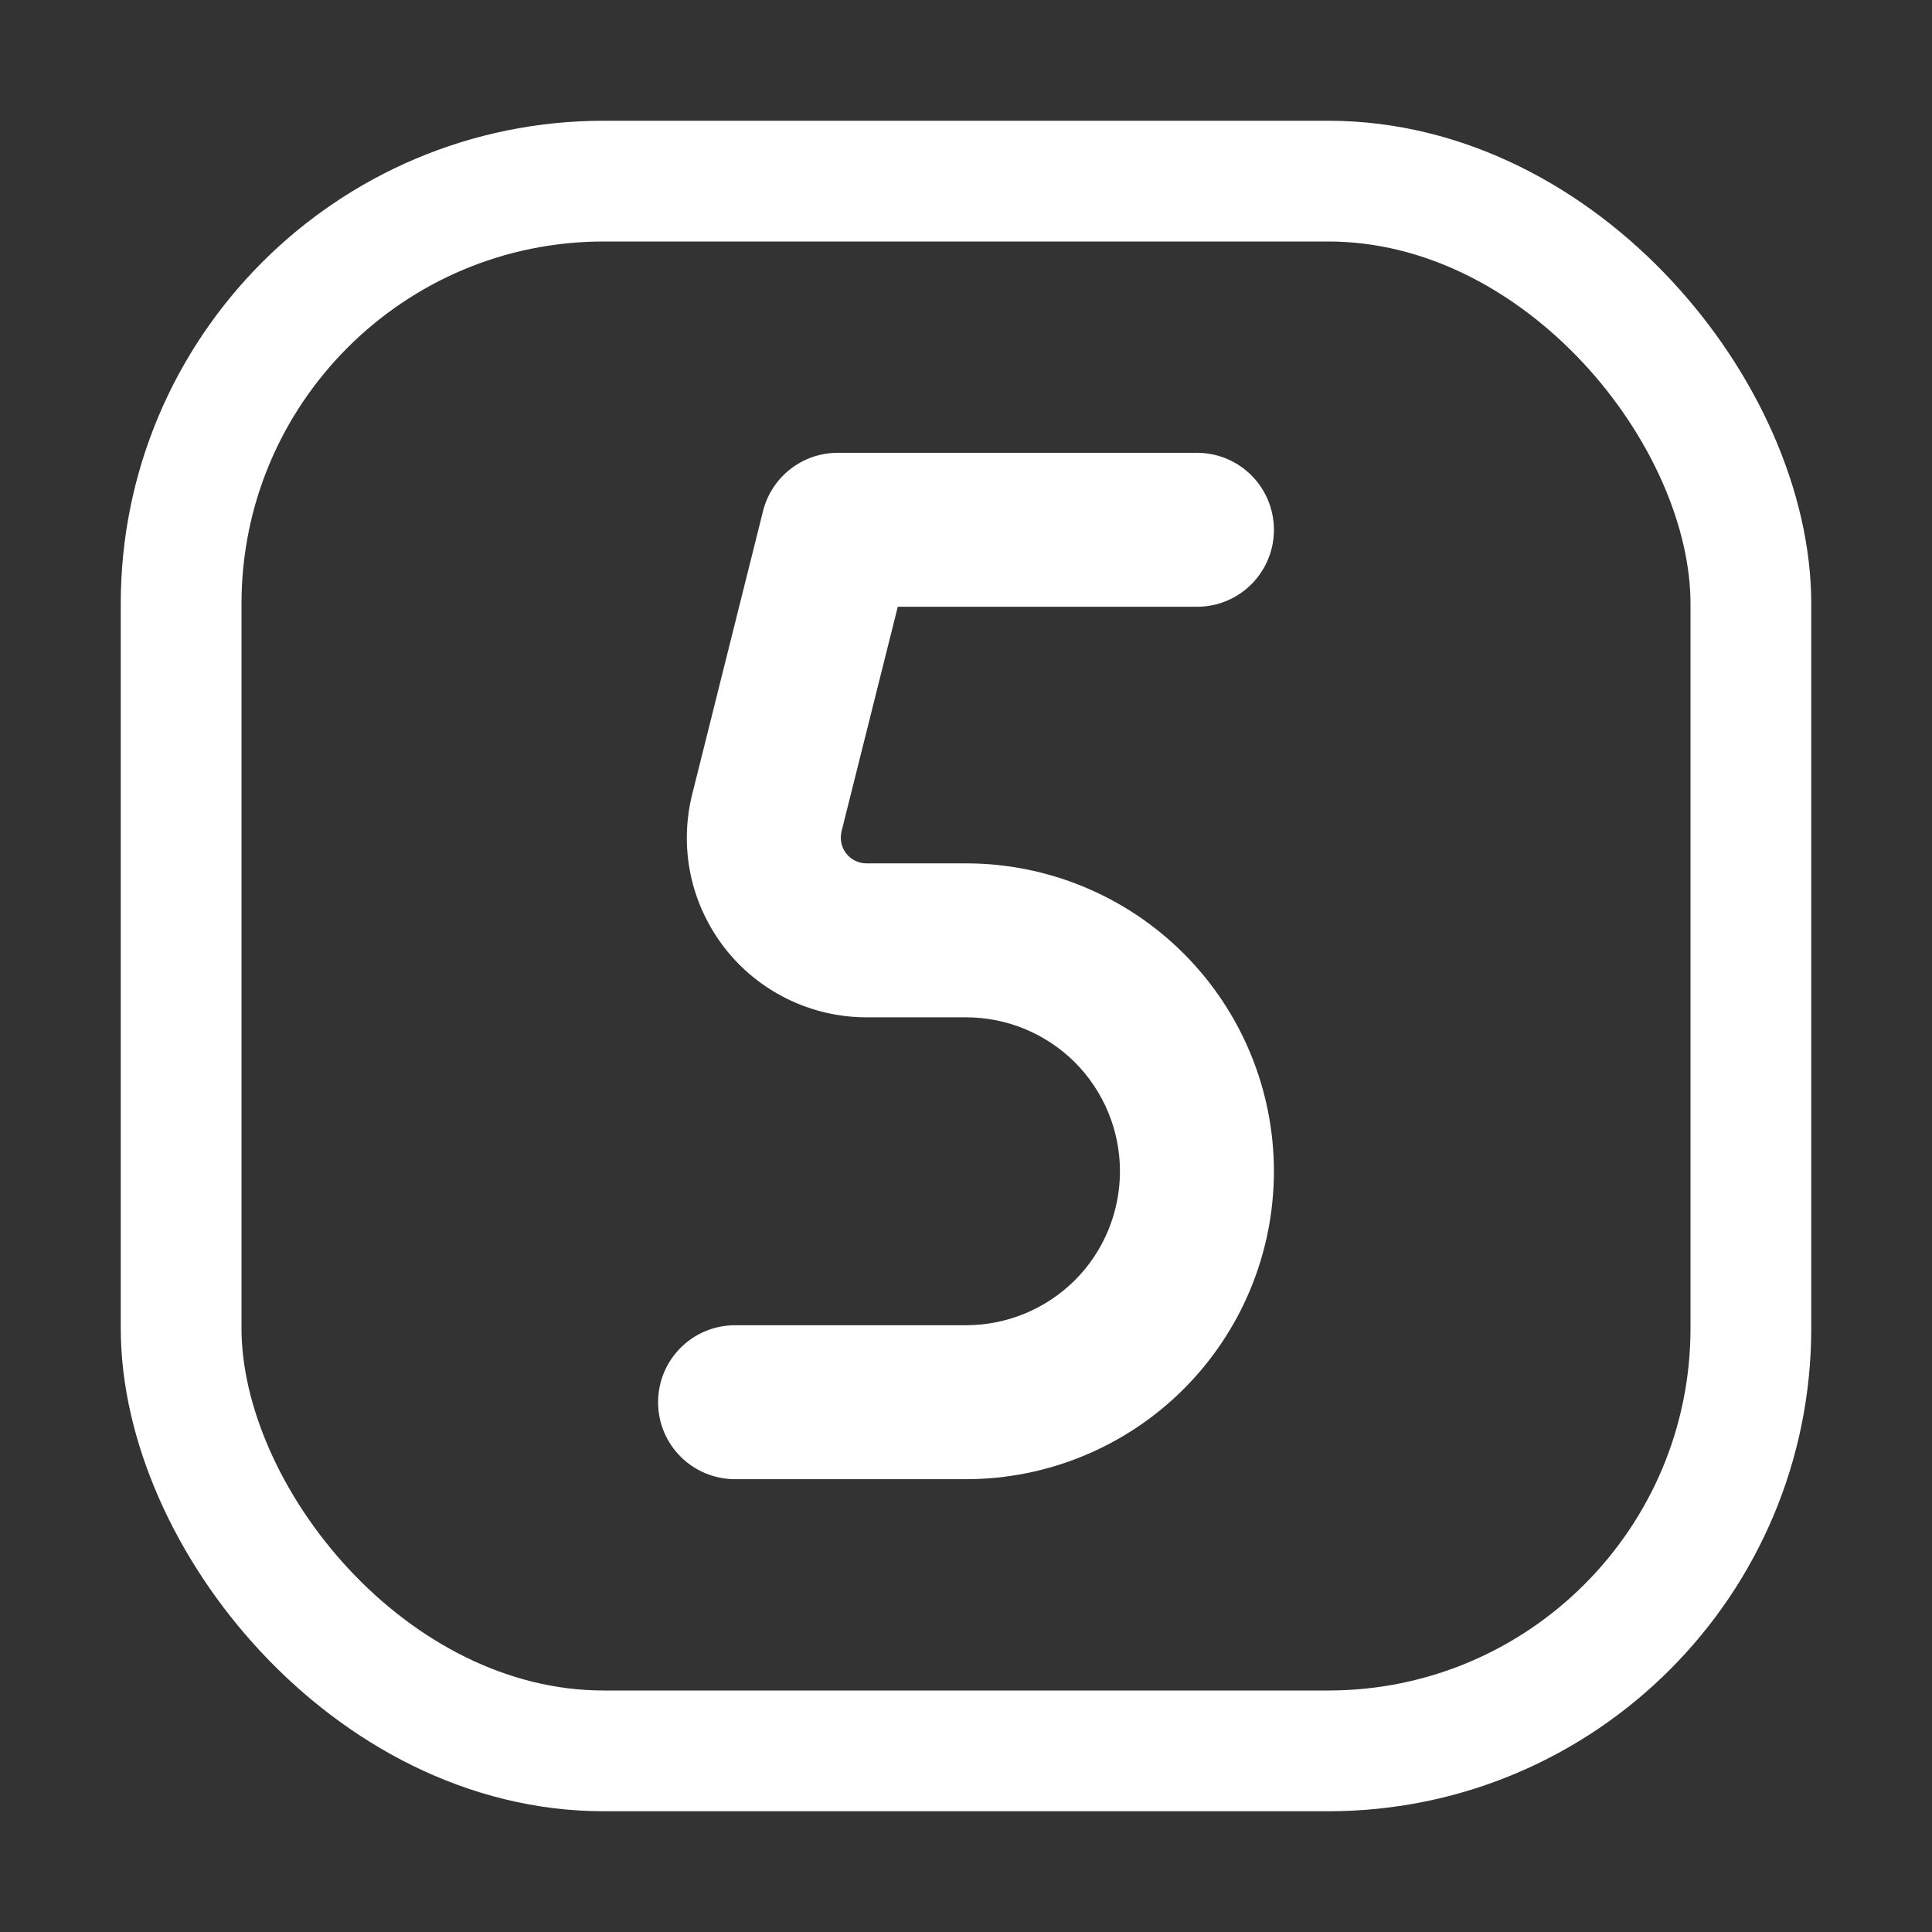 <svg width="16" height="16" viewBox="0 0 16 16" fill="none" xmlns="http://www.w3.org/2000/svg">
<rect x="0" y="0" width="16" height="16" fill="#333333" stroke="none"/>
<rect x="1.5" y="1.5" width="13" height="13" rx="3.5" stroke="white"/>
<path fill-rule="evenodd" clip-rule="evenodd" d="M6.319 4.233C6.39 3.949 6.645 3.75 6.938 3.75H9.913C10.265 3.75 10.55 4.035 10.55 4.388C10.55 4.74 10.265 5.025 9.913 5.025H7.435L6.969 6.886C6.962 6.917 6.961 6.95 6.968 6.982C6.974 7.013 6.988 7.043 7.008 7.068C7.028 7.094 7.053 7.114 7.082 7.128C7.111 7.143 7.143 7.15 7.176 7.15C7.176 7.15 7.176 7.15 7.176 7.15H8C8.676 7.15 9.325 7.419 9.803 7.897C10.281 8.375 10.55 9.024 10.55 9.7C10.55 10.376 10.281 11.025 9.803 11.503C9.325 11.981 8.676 12.25 8 12.25H6.088C5.735 12.25 5.45 11.965 5.45 11.613C5.45 11.26 5.735 10.975 6.088 10.975H8C8.338 10.975 8.662 10.841 8.902 10.602C9.141 10.363 9.275 10.038 9.275 9.7C9.275 9.362 9.141 9.038 8.902 8.798C8.662 8.559 8.338 8.425 8 8.425H7.176C6.949 8.425 6.726 8.373 6.523 8.274C6.32 8.175 6.142 8.031 6.003 7.853C5.864 7.674 5.767 7.467 5.72 7.246C5.673 7.024 5.678 6.795 5.733 6.576C5.733 6.576 5.733 6.576 5.733 6.576L6.319 4.233Z" fill="white"/>
</svg>
